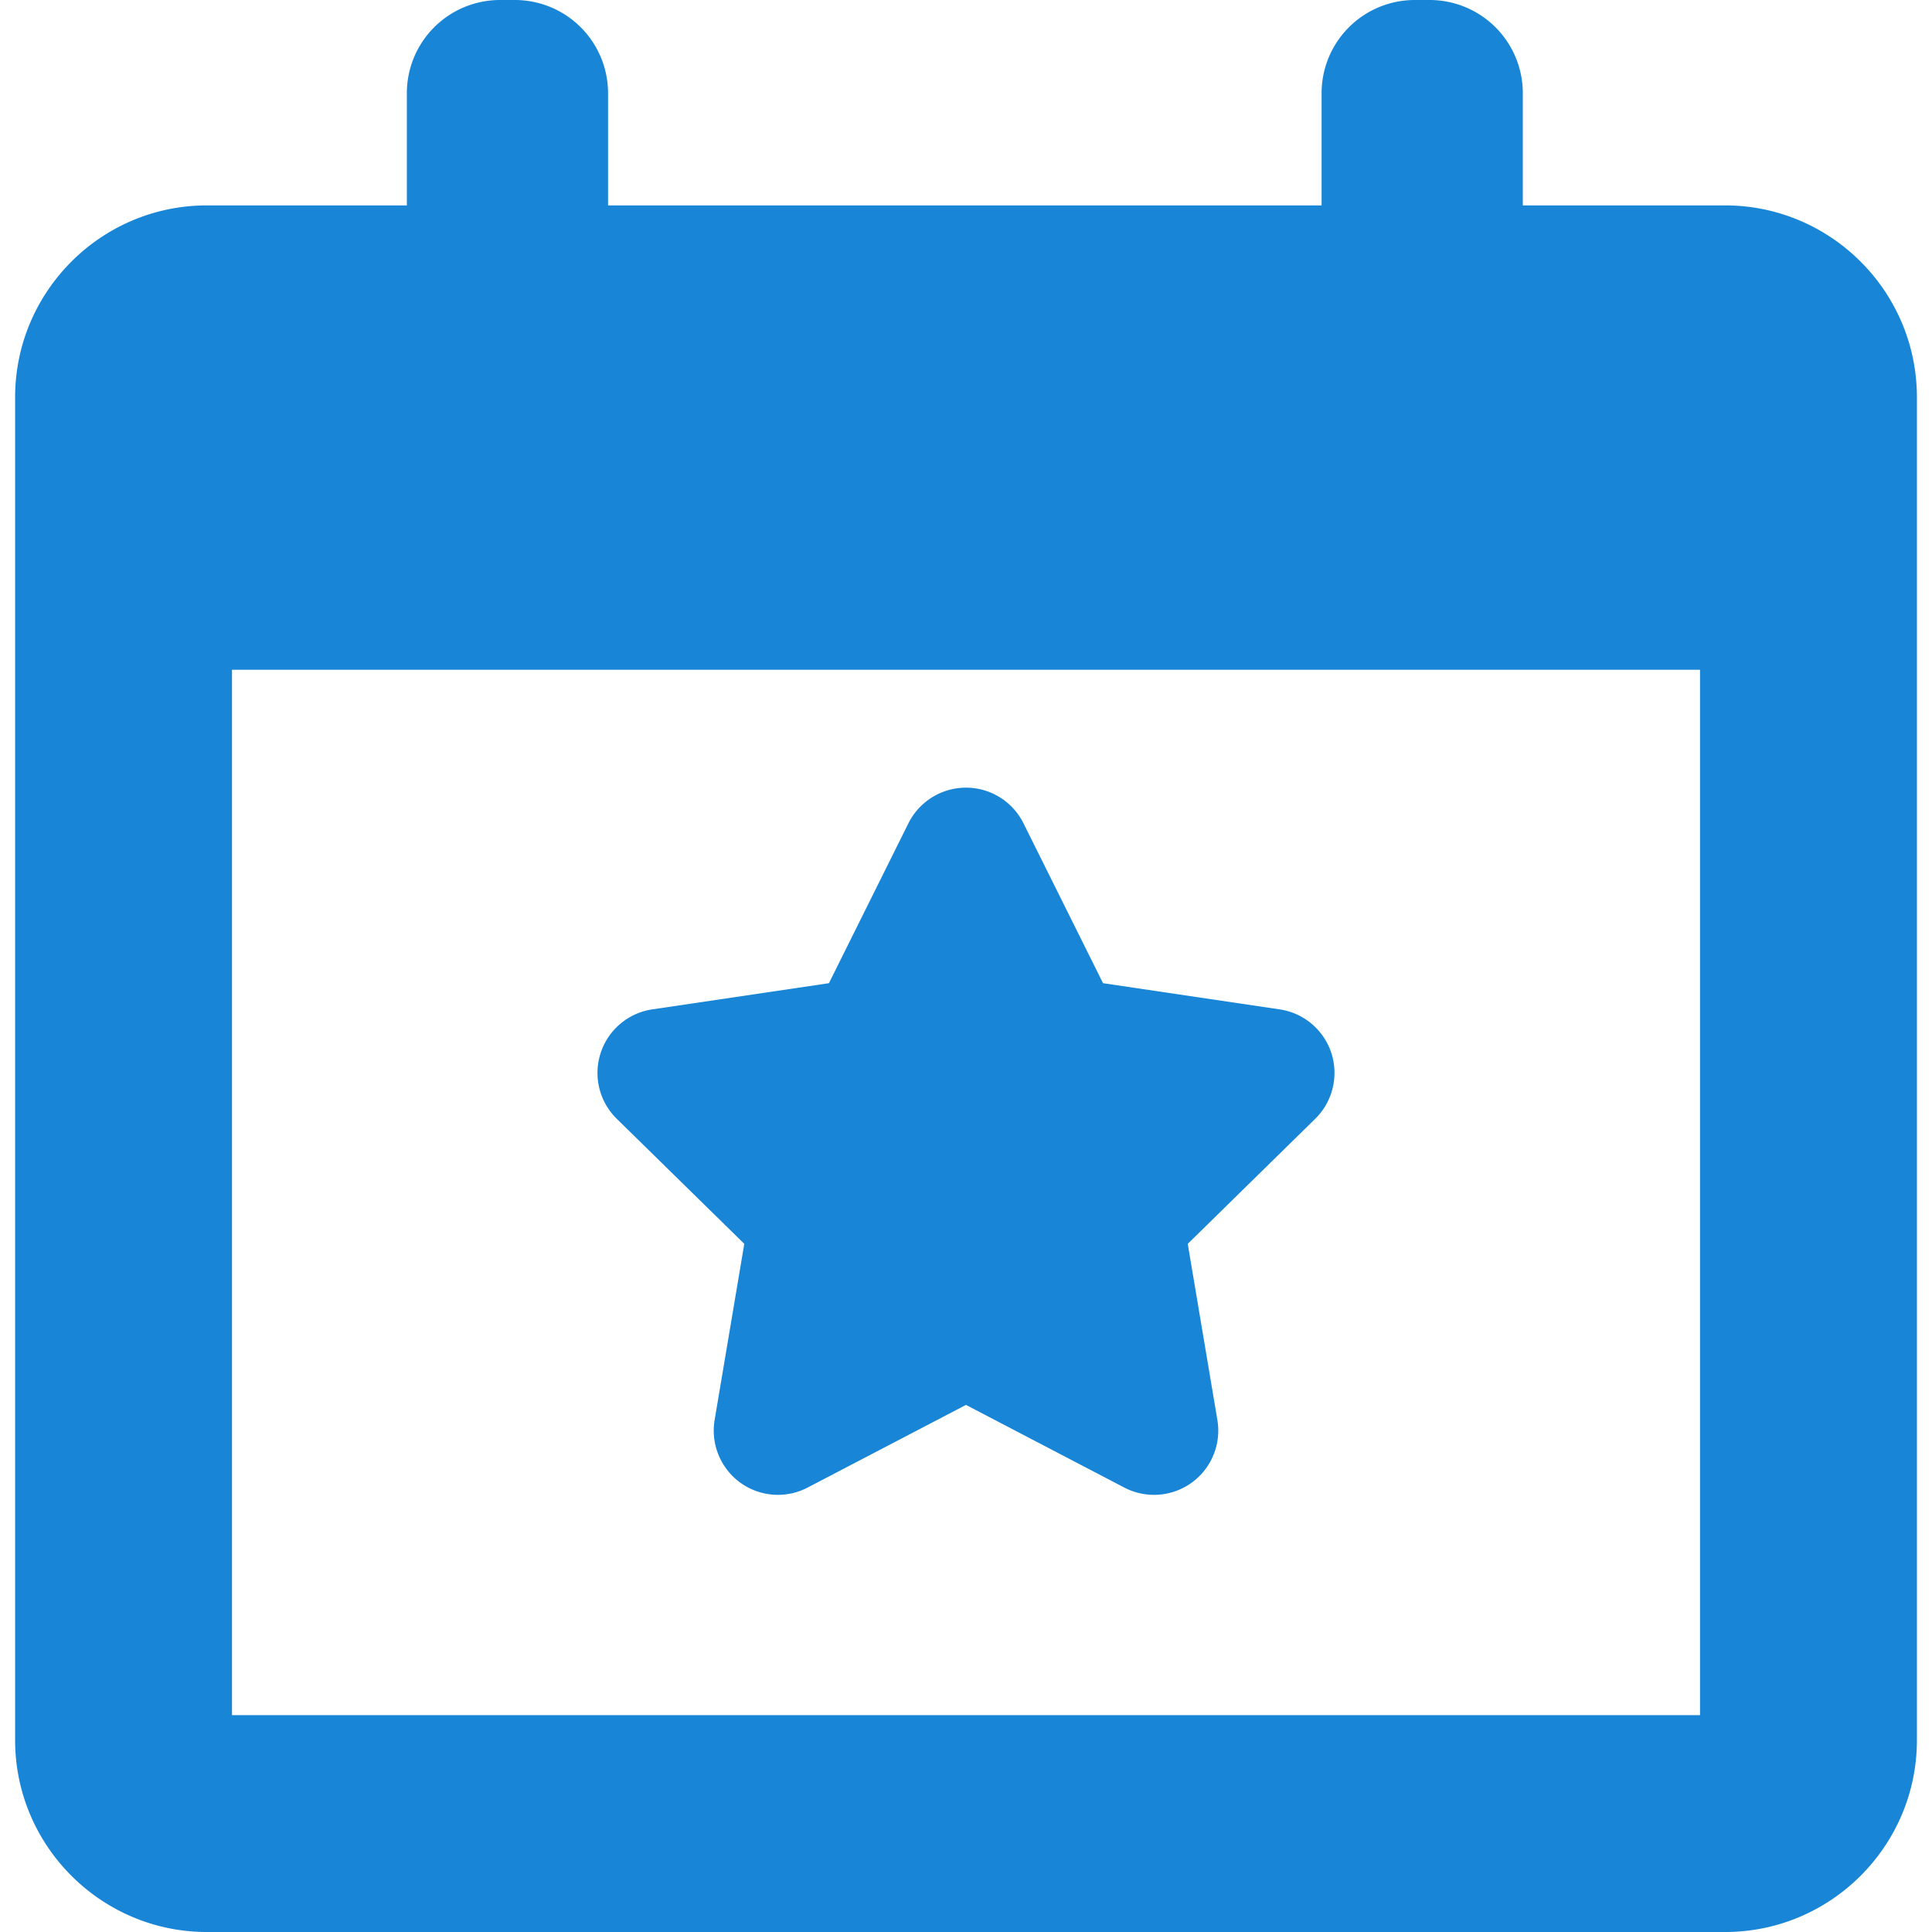 <svg xmlns="http://www.w3.org/2000/svg" width="512" height="512" viewBox="0 0 124.813 124.813"><g fill="#1885d6"><path d="M48.083 80.355l-1.915 11.374a4.158 4.158 0 0 0 1.65 4.05 4.15 4.15 0 0 0 4.361.32l10.226-5.338L72.631 96.1a4.184 4.184 0 0 0 1.924.472c.859 0 1.716-.269 2.439-.792a4.152 4.152 0 0 0 1.651-4.05l-1.913-11.374 8.234-8.077a4.159 4.159 0 0 0 1.044-4.247 4.152 4.152 0 0 0-3.341-2.823l-11.41-1.692-5.139-10.329a4.147 4.147 0 0 0-3.716-2.303 4.16 4.16 0 0 0-3.718 2.303l-5.134 10.329-11.41 1.691a4.147 4.147 0 0 0-3.339 2.823 4.147 4.147 0 0 0 1.042 4.247l8.238 8.077z"/><path d="M111.443 13.269H98.378V6.022A6.022 6.022 0 0 0 92.355 0H91.4a6.021 6.021 0 0 0-6.021 6.022v7.247H39.282V6.022A6.022 6.022 0 0 0 33.261 0h-.956a6.021 6.021 0 0 0-6.021 6.022v7.247H13.371C6.538 13.269.977 18.828.977 25.663v86.757c0 6.831 5.561 12.394 12.394 12.394h98.073c6.832 0 12.394-5.562 12.394-12.394V25.663c-.001-6.835-5.563-12.394-12.395-12.394zm-1.617 97.534H14.988V43.268h94.838v67.535z"/></g></svg>